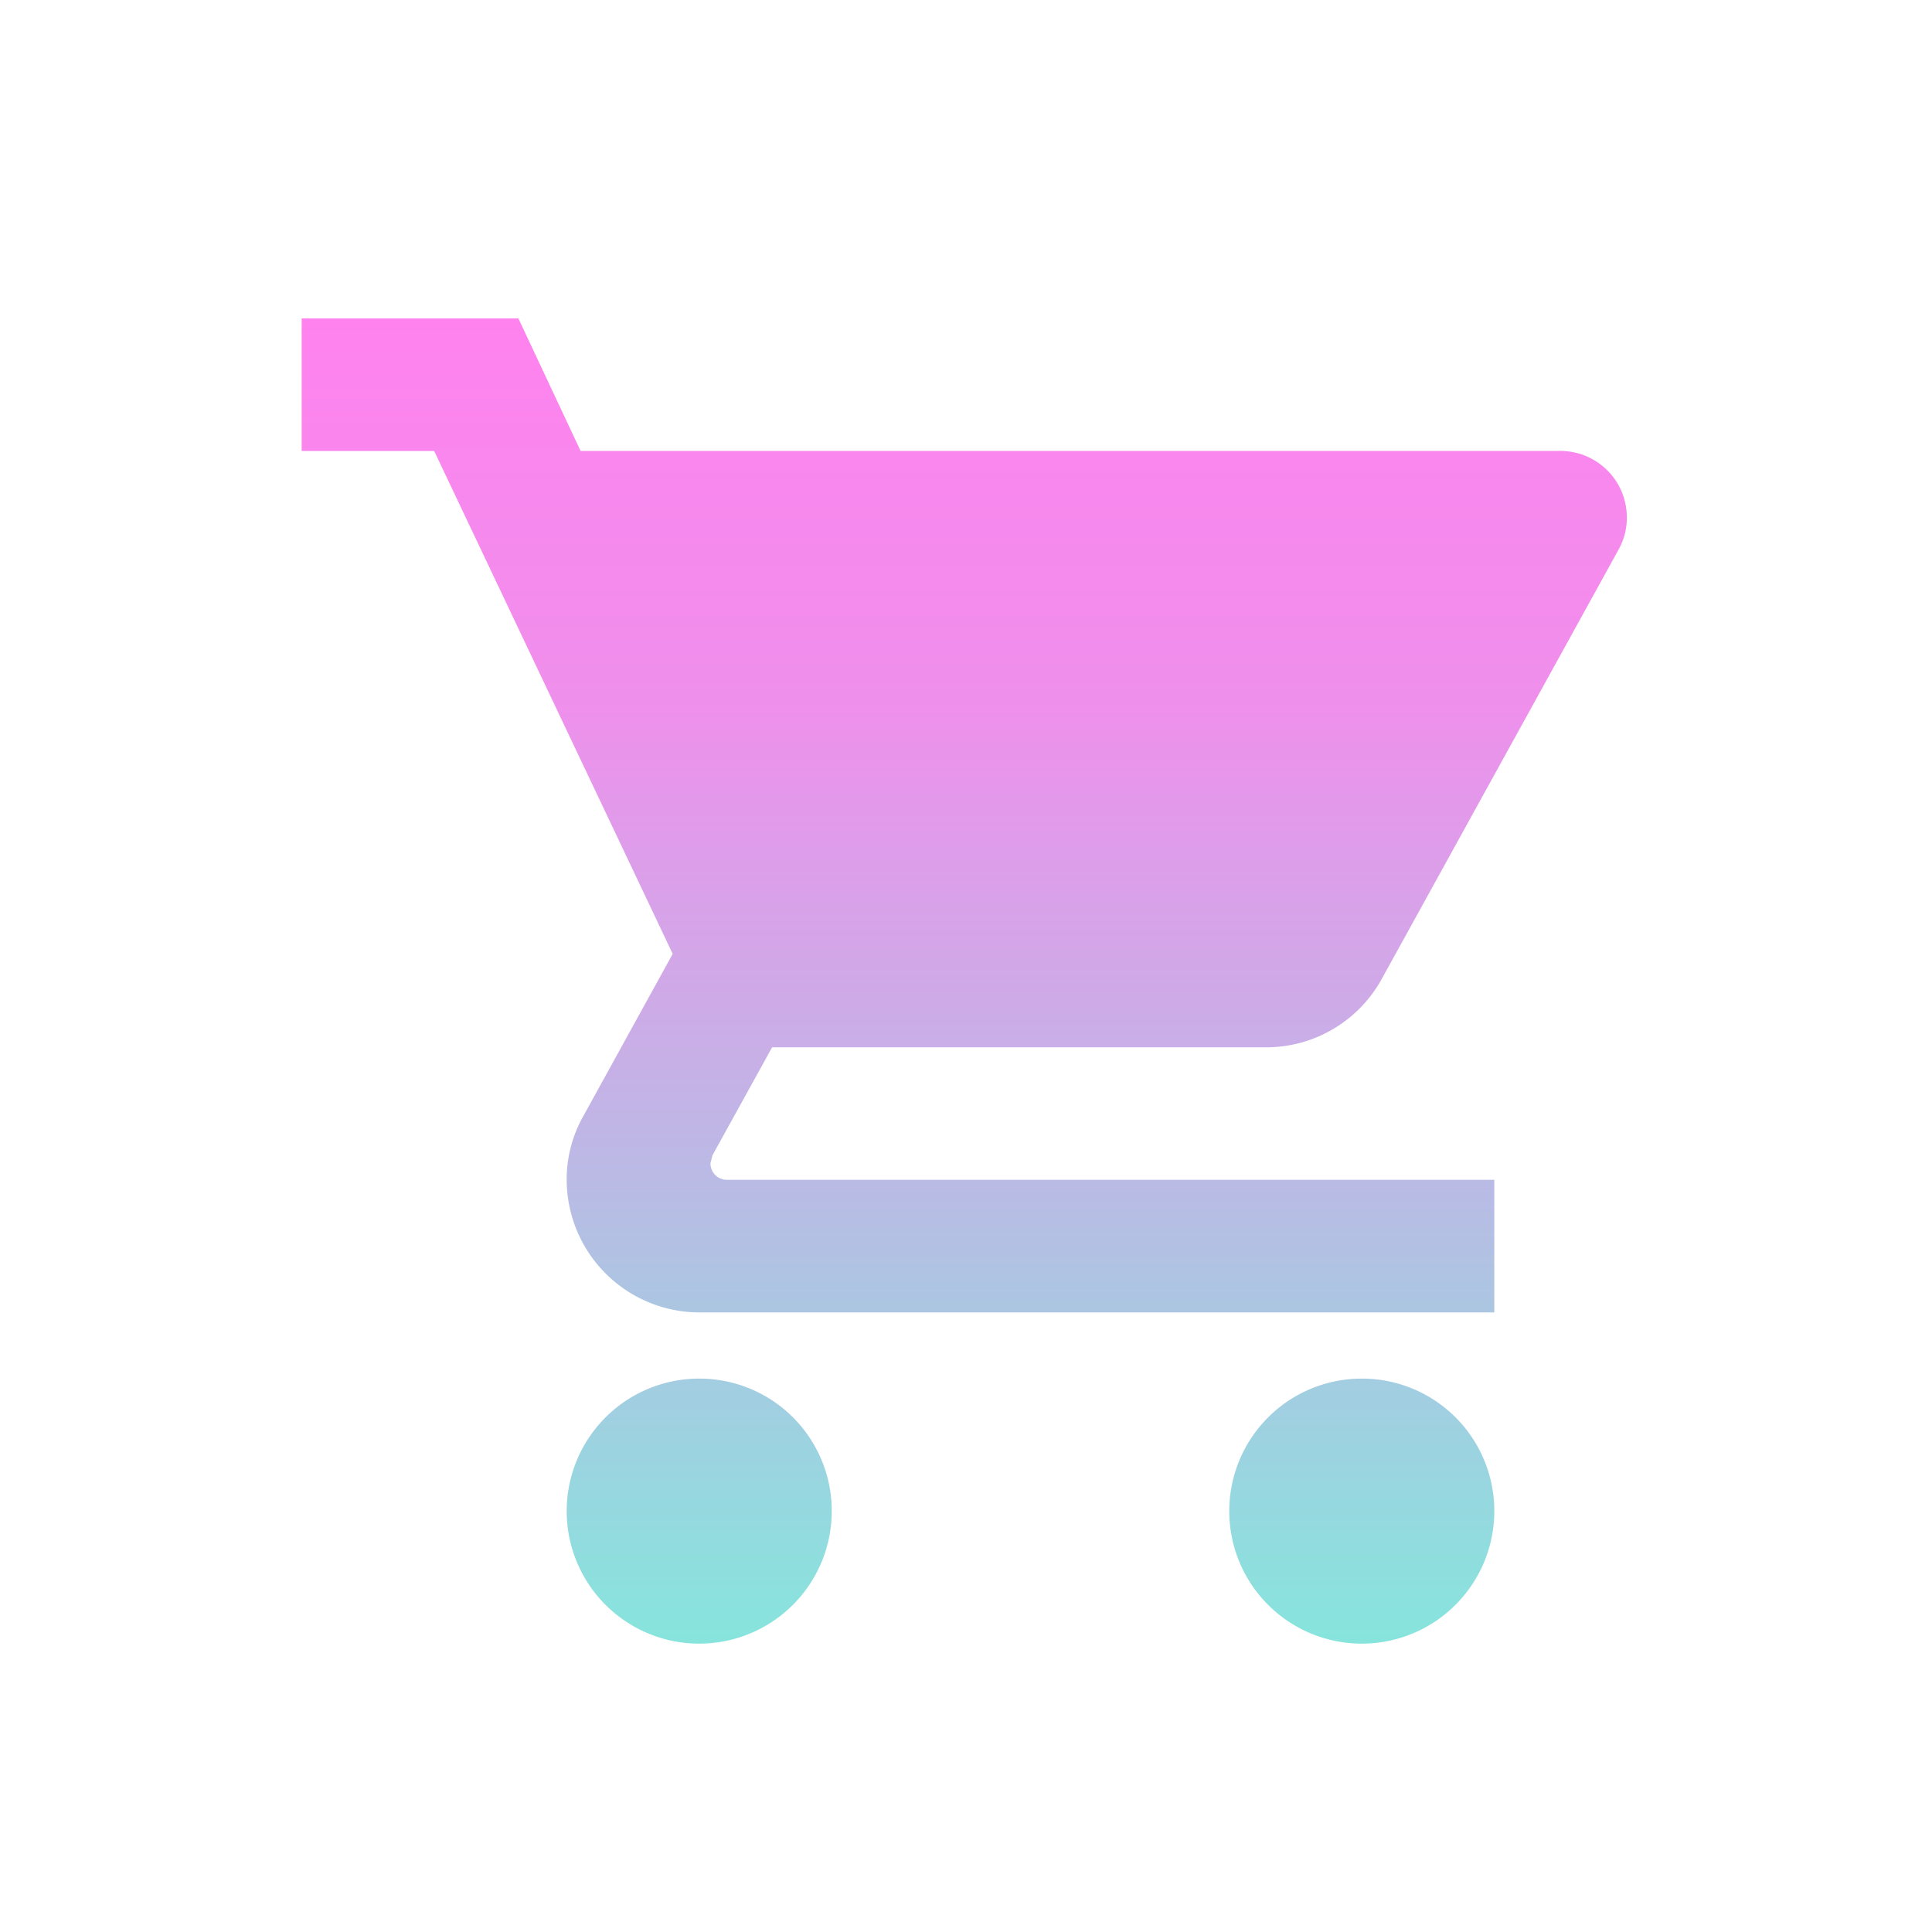 <svg xmlns="http://www.w3.org/2000/svg" width="91" height="91" viewBox="0 0 91 91">
    <defs>
        <style>
            .cls-1{fill:url(#linear-gradient)}.cls-2{clip-path:url(#clip-path)}.cls-3{fill:none}
        </style>
        <linearGradient id="linear-gradient" x1=".5" x2=".5" y2="1" gradientUnits="objectBoundingBox">
            <stop offset="0" stop-color="#ff82ee"/>
            <stop offset=".289" stop-color="#ef8fec"/>
            <stop offset="1" stop-color="#86e5dd"/>
        </linearGradient>
        <clipPath id="clip-path">
            <circle id="Elipse_22" cx="45.5" cy="45.5" r="45.5" class="cls-1" data-name="Elipse 22" transform="translate(100 241)"/>
        </clipPath>
    </defs>
    <g id="Enmascarar_grupo_7" class="cls-2" data-name="Enmascarar grupo 7" transform="translate(-100 -241)">
        <g id="baseline-shopping_cart-24px" transform="translate(100 241)">
            <path id="Trazado_53" d="M22.517 57.517a6.242 6.242 0 1 0 6.242 6.242 6.233 6.233 0 0 0-6.242-6.242zM3.792 7.583v6.242h6.242l11.234 23.687-4.213 7.646a6.034 6.034 0 0 0-.78 3 6.26 6.26 0 0 0 6.242 6.242h37.45v-6.246h-36.14a.773.773 0 0 1-.78-.78l.094-.374 2.809-5.087H49.2a6.212 6.212 0 0 0 5.461-3.213l11.173-20.256a3.049 3.049 0 0 0 .375-1.5 3.13 3.13 0 0 0-3.121-3.121H16.93L14 7.583H3.792zm49.933 49.934a6.242 6.242 0 1 0 6.242 6.242 6.233 6.233 0 0 0-6.242-6.242z" class="cls-1" data-name="Trazado 53" transform="translate(10.417 7.417)"/>
            <path id="Trazado_54" d="M0 0h91v91H0z" class="cls-3" data-name="Trazado 54"/>
        </g>
    </g>
</svg>
